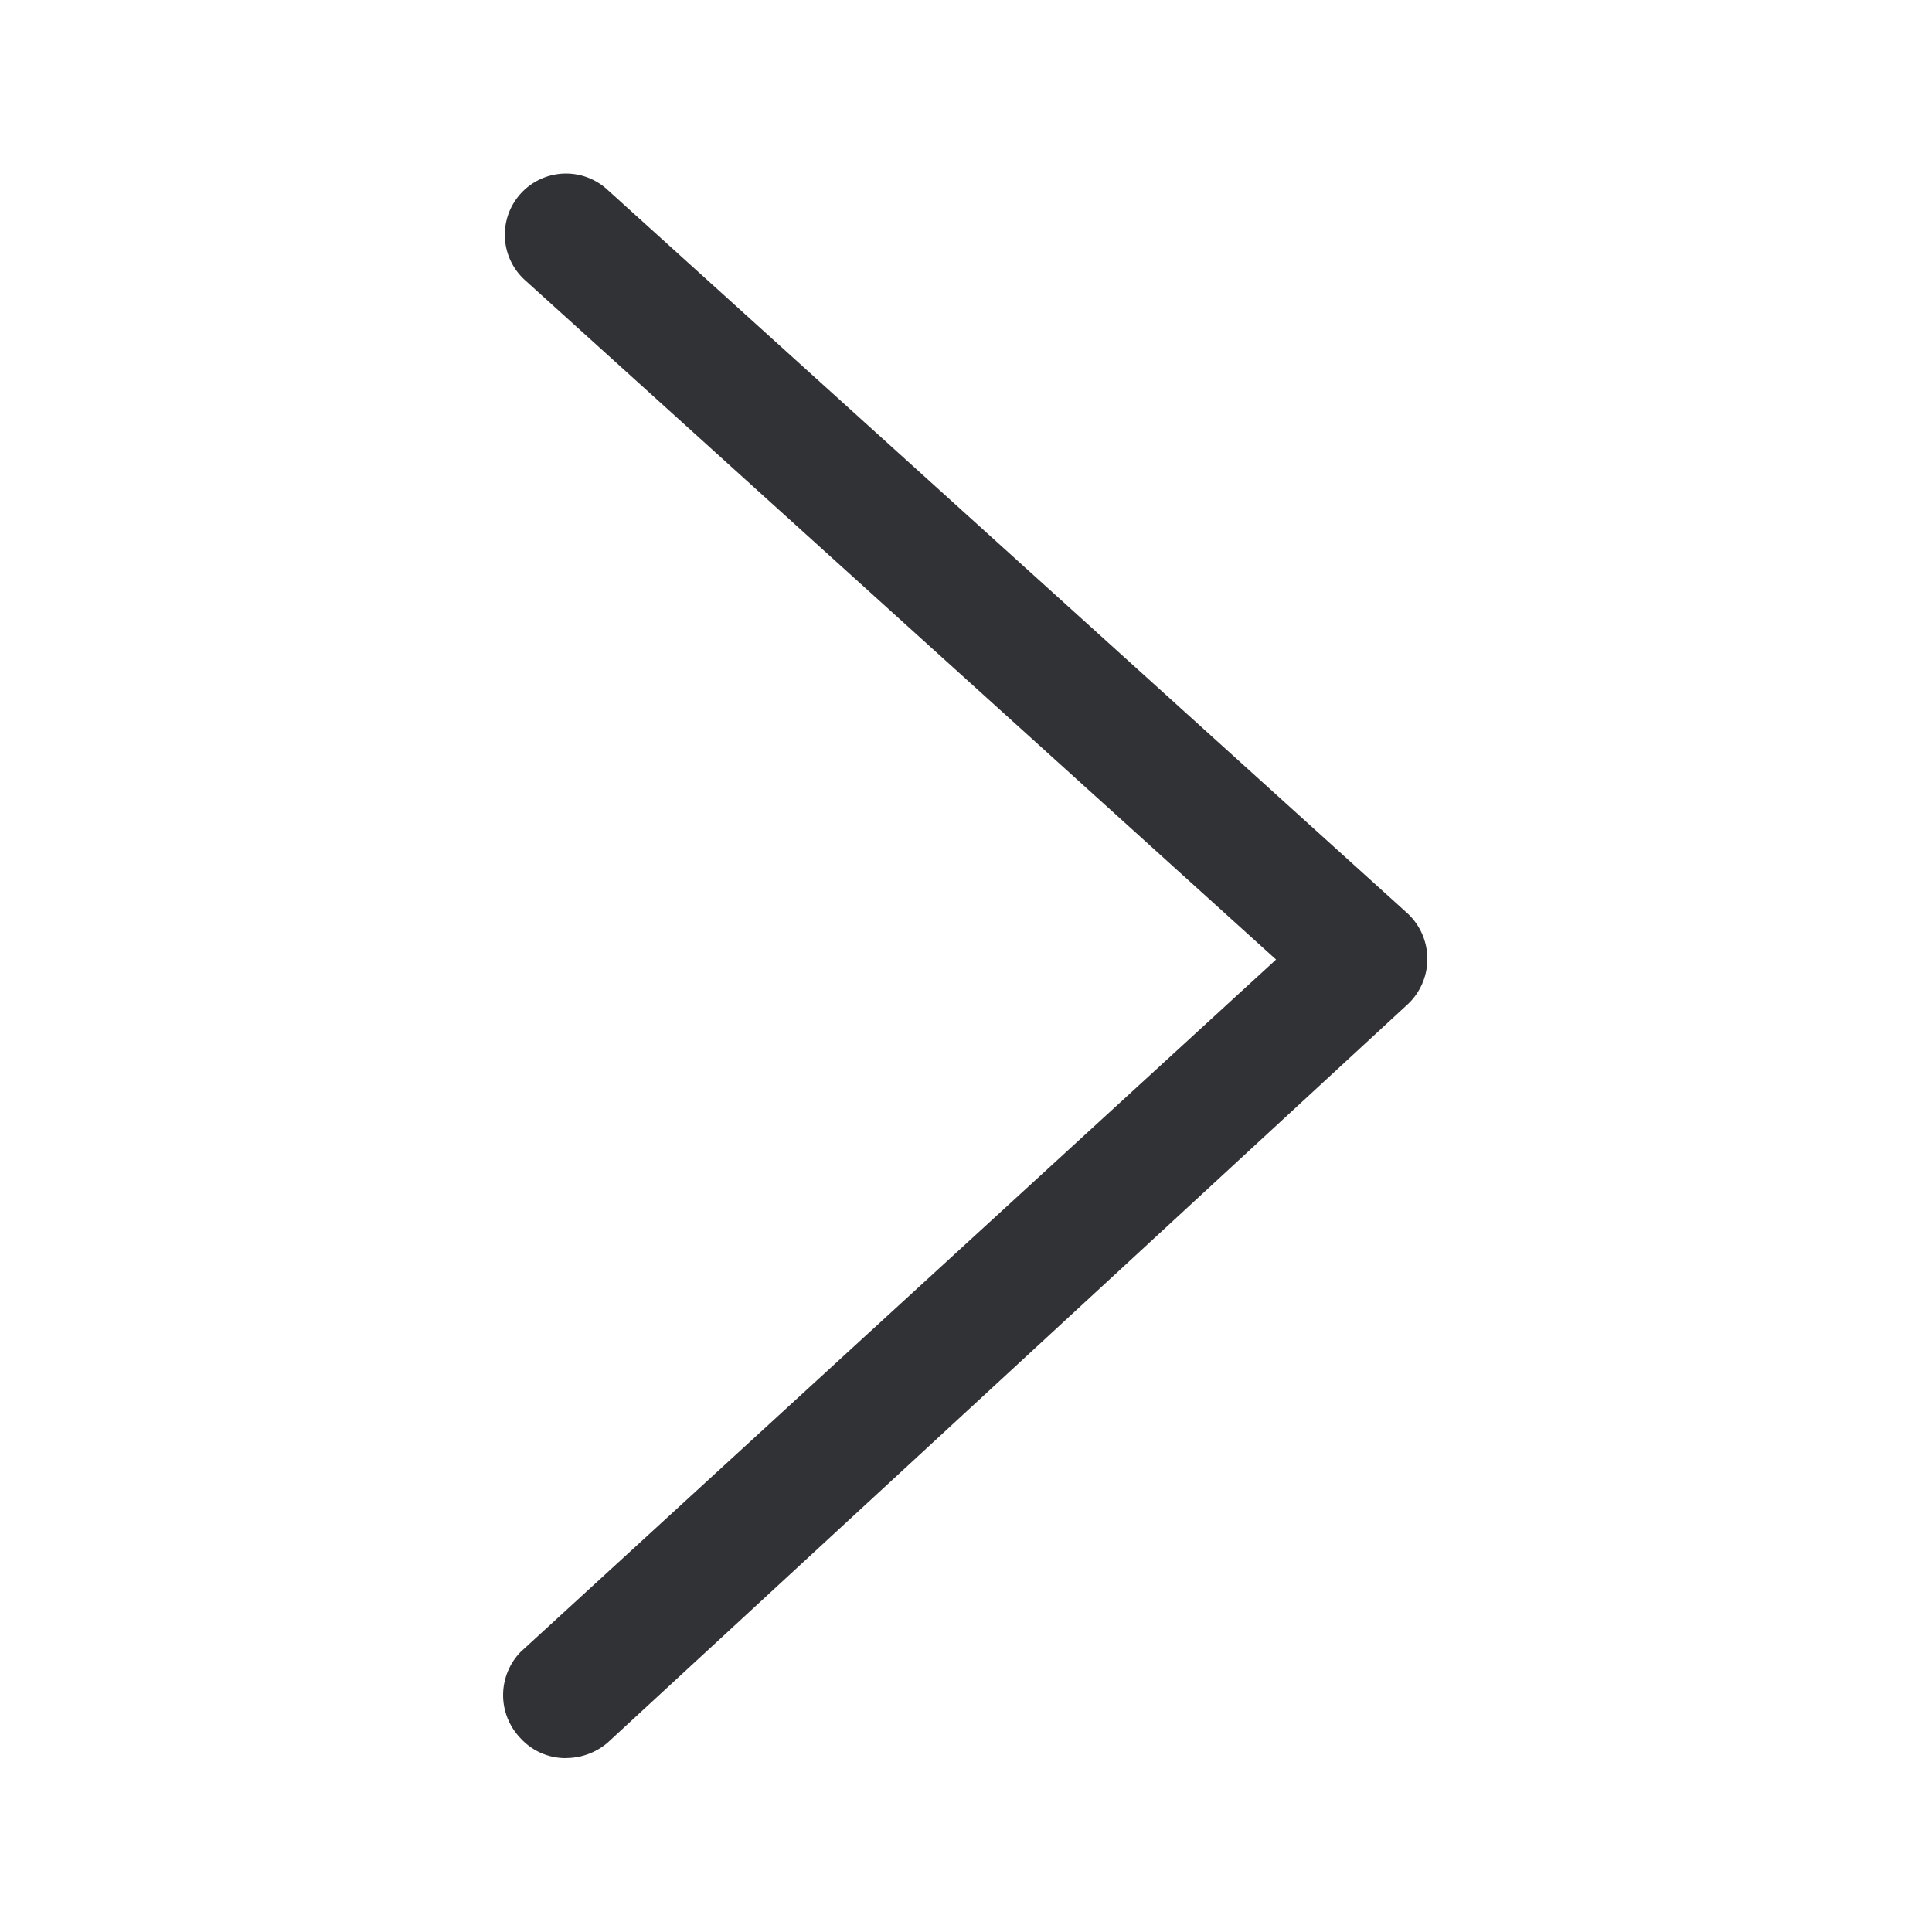 <svg width="24" height="24" viewBox="0 0 24 24" xmlns="http://www.w3.org/2000/svg"><path d="M7.032 21.84a.757.757 0 01-.564-.245.771.771 0 010-1.075l9.384-8.6-9.336-8.445a.76.76 0 111.03-1.118l9.945 8.995a.773.773 0 01.03 1.09l-.03.03-9.944 9.177a.796.796 0 01-.515.19z" fill="#313235" fill-rule="nonzero"/></svg>